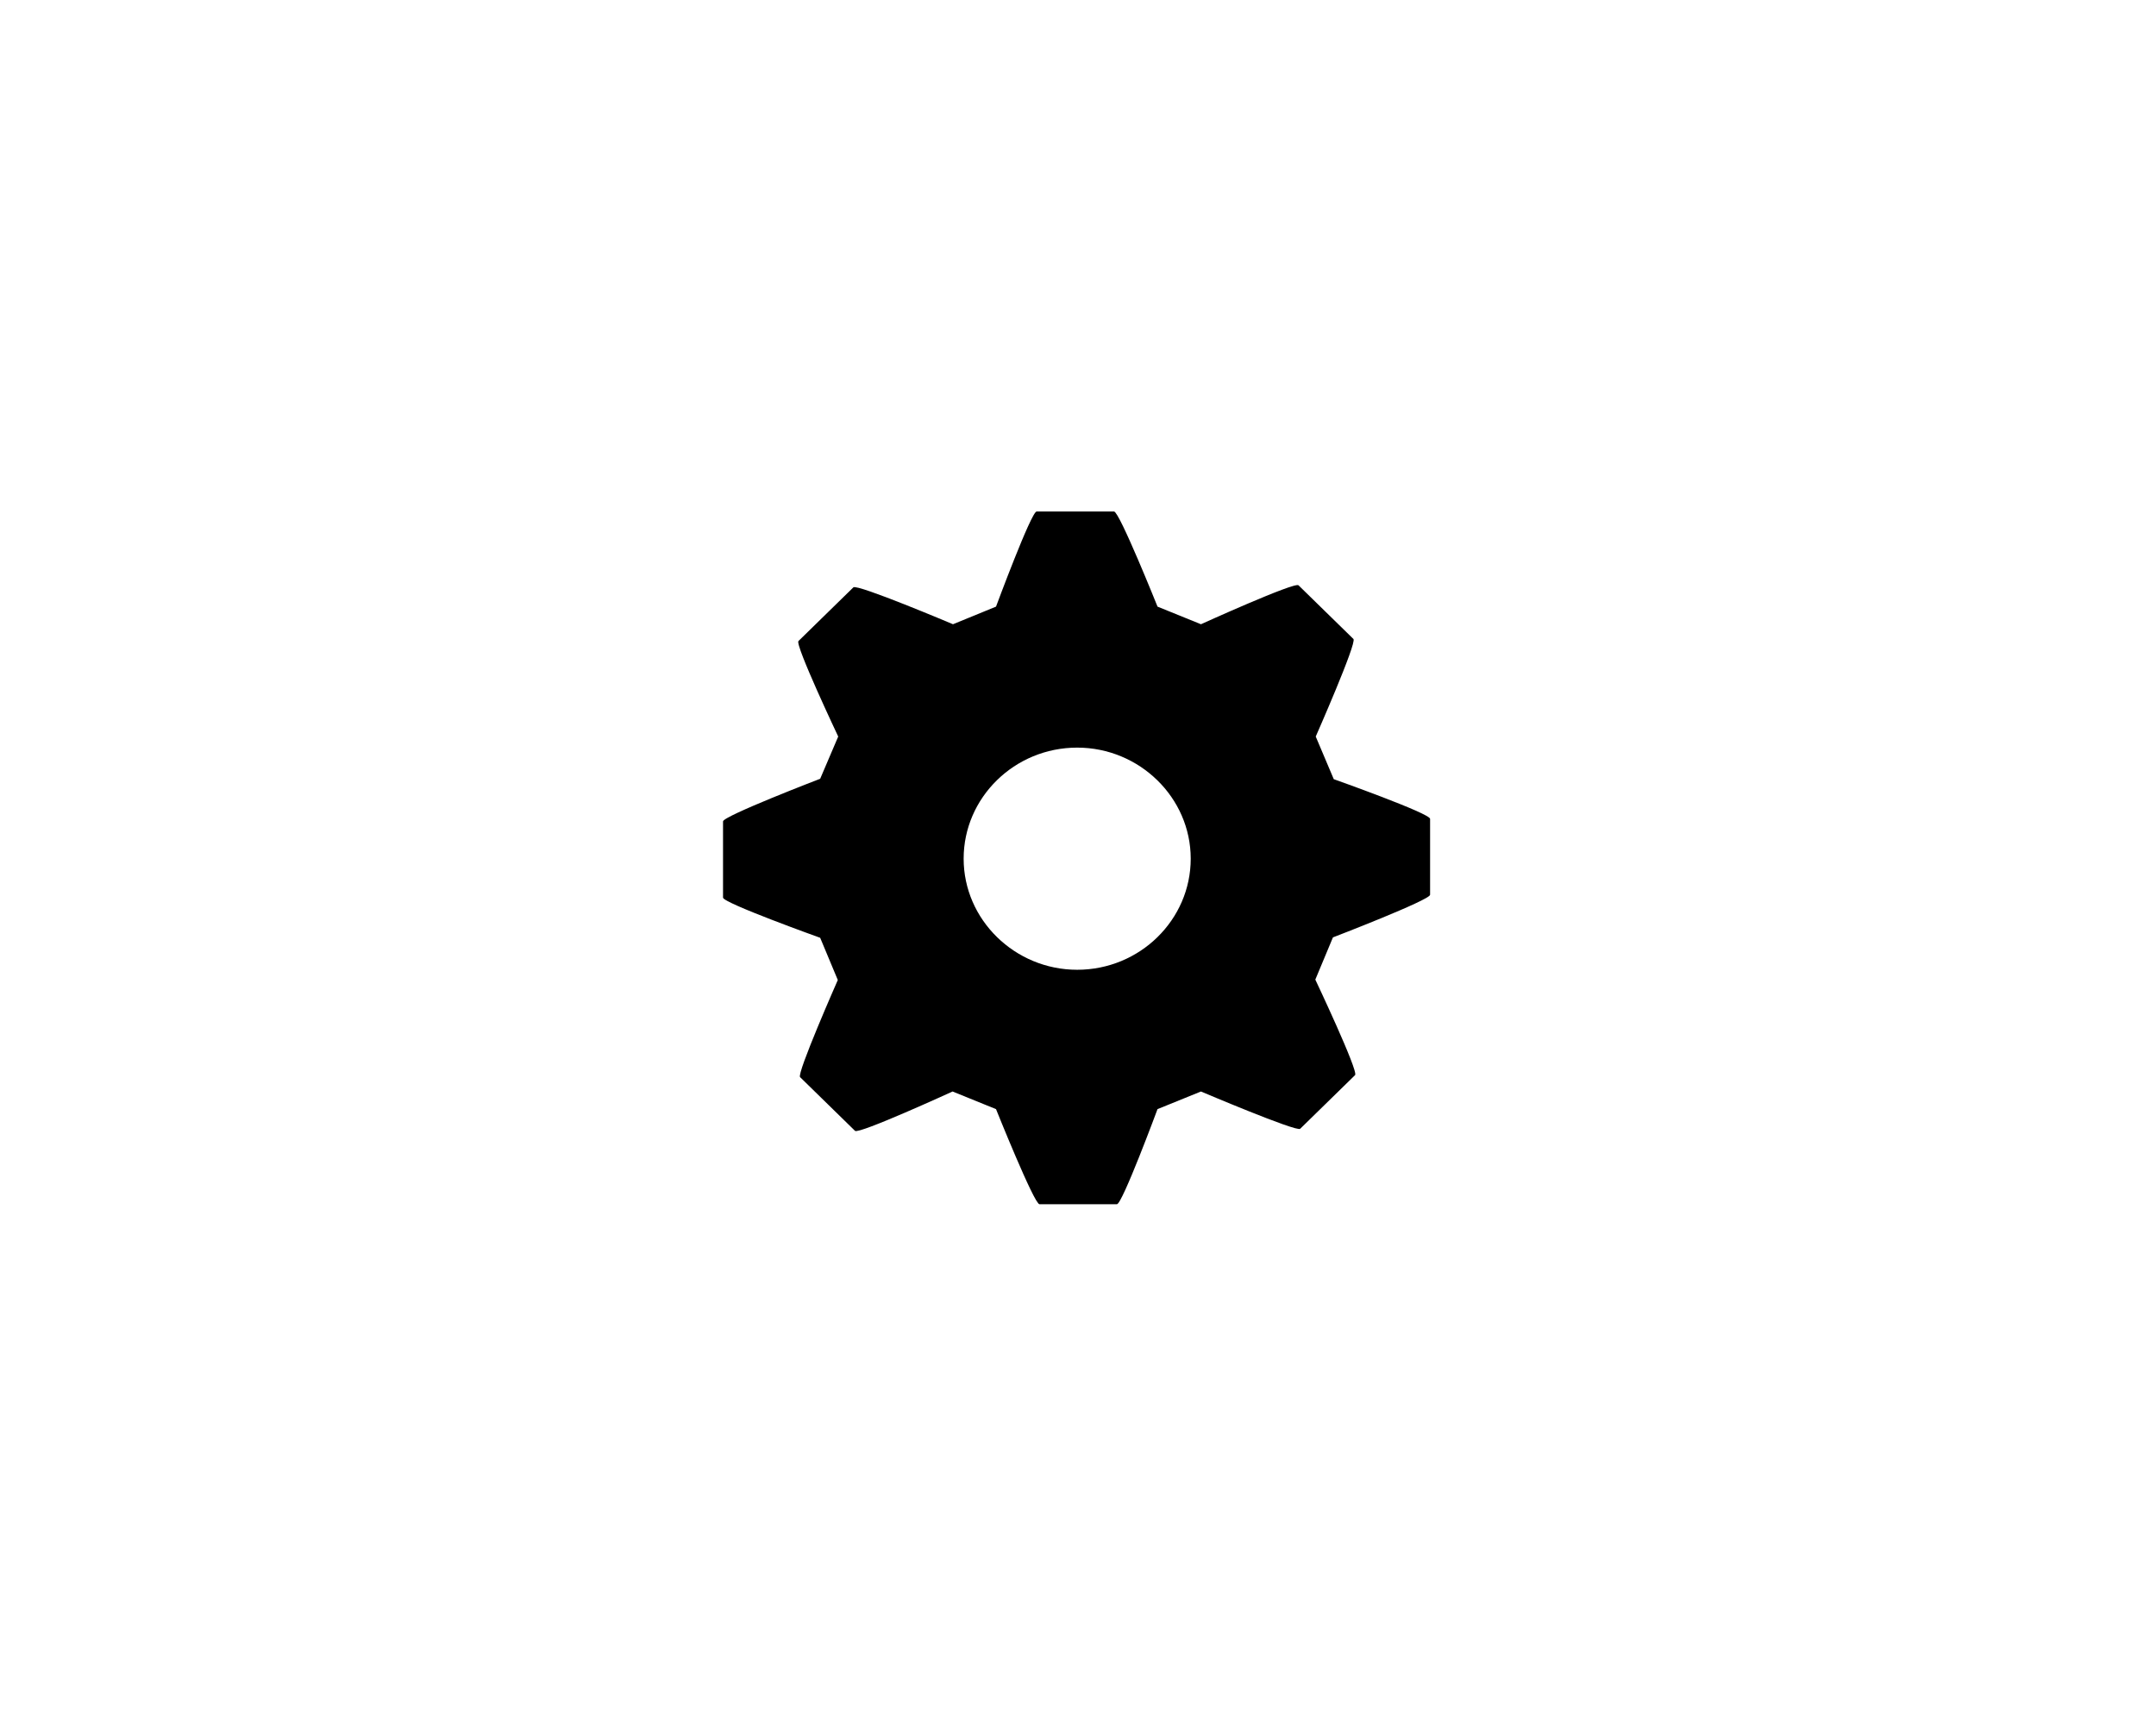 <?xml version="1.0" encoding="utf-8"?>
<!-- Generator: Adobe Illustrator 23.0.4, SVG Export Plug-In . SVG Version: 6.00 Build 0)  -->
<svg version="1.1" id="Camada_1" xmlns="http://www.w3.org/2000/svg" xmlns:xlink="http://www.w3.org/1999/xlink" x="0px" y="0px"
	 viewBox="0 0 526 419" style="enable-background:new 0 0 526 419;" xml:space="preserve" class="in_logo">
<g>
	<g>
		<path class="in_config" d="M325.4,190.1l-4.4-10.4c0,0,10.1-22.9,9.2-23.8l-13.4-13.1c-0.9-0.9-23.8,9.5-23.8,9.5l-10.6-4.3
			c0,0-9.3-23.2-10.6-23.2h-18.9c-1.3,0-9.9,23.2-9.9,23.2l-10.5,4.3c0,0-23.4-9.9-24.3-9l-13.4,13.1c-0.9,0.9,9.7,23.3,9.7,23.3
			l-4.4,10.3c0,0-23.7,9.1-23.7,10.4v18.6c0,1.3,23.7,9.8,23.7,9.8l4.3,10.3c0,0-10.1,22.9-9.2,23.7l13.4,13.1
			c0.9,0.9,23.8-9.6,23.8-9.6l10.6,4.3c0,0,9.3,23.2,10.6,23.2h18.9c1.3,0,9.9-23.2,9.9-23.2l10.6-4.3c0,0,23.3,9.9,24.2,9.1
			l13.4-13.1c0.9-0.9-9.7-23.3-9.7-23.3l4.3-10.3c0,0,23.7-9.1,23.7-10.4v-18.5C349.1,198.5,325.4,190.1,325.4,190.1z M290.5,209.5
			c0,14.9-12.4,27.1-27.7,27.1c-15.2,0-27.7-12.2-27.7-27.1c0-14.9,12.4-27.1,27.7-27.1C278,182.4,290.5,194.6,290.5,209.5z"/>
	</g>
</g>
</svg>

